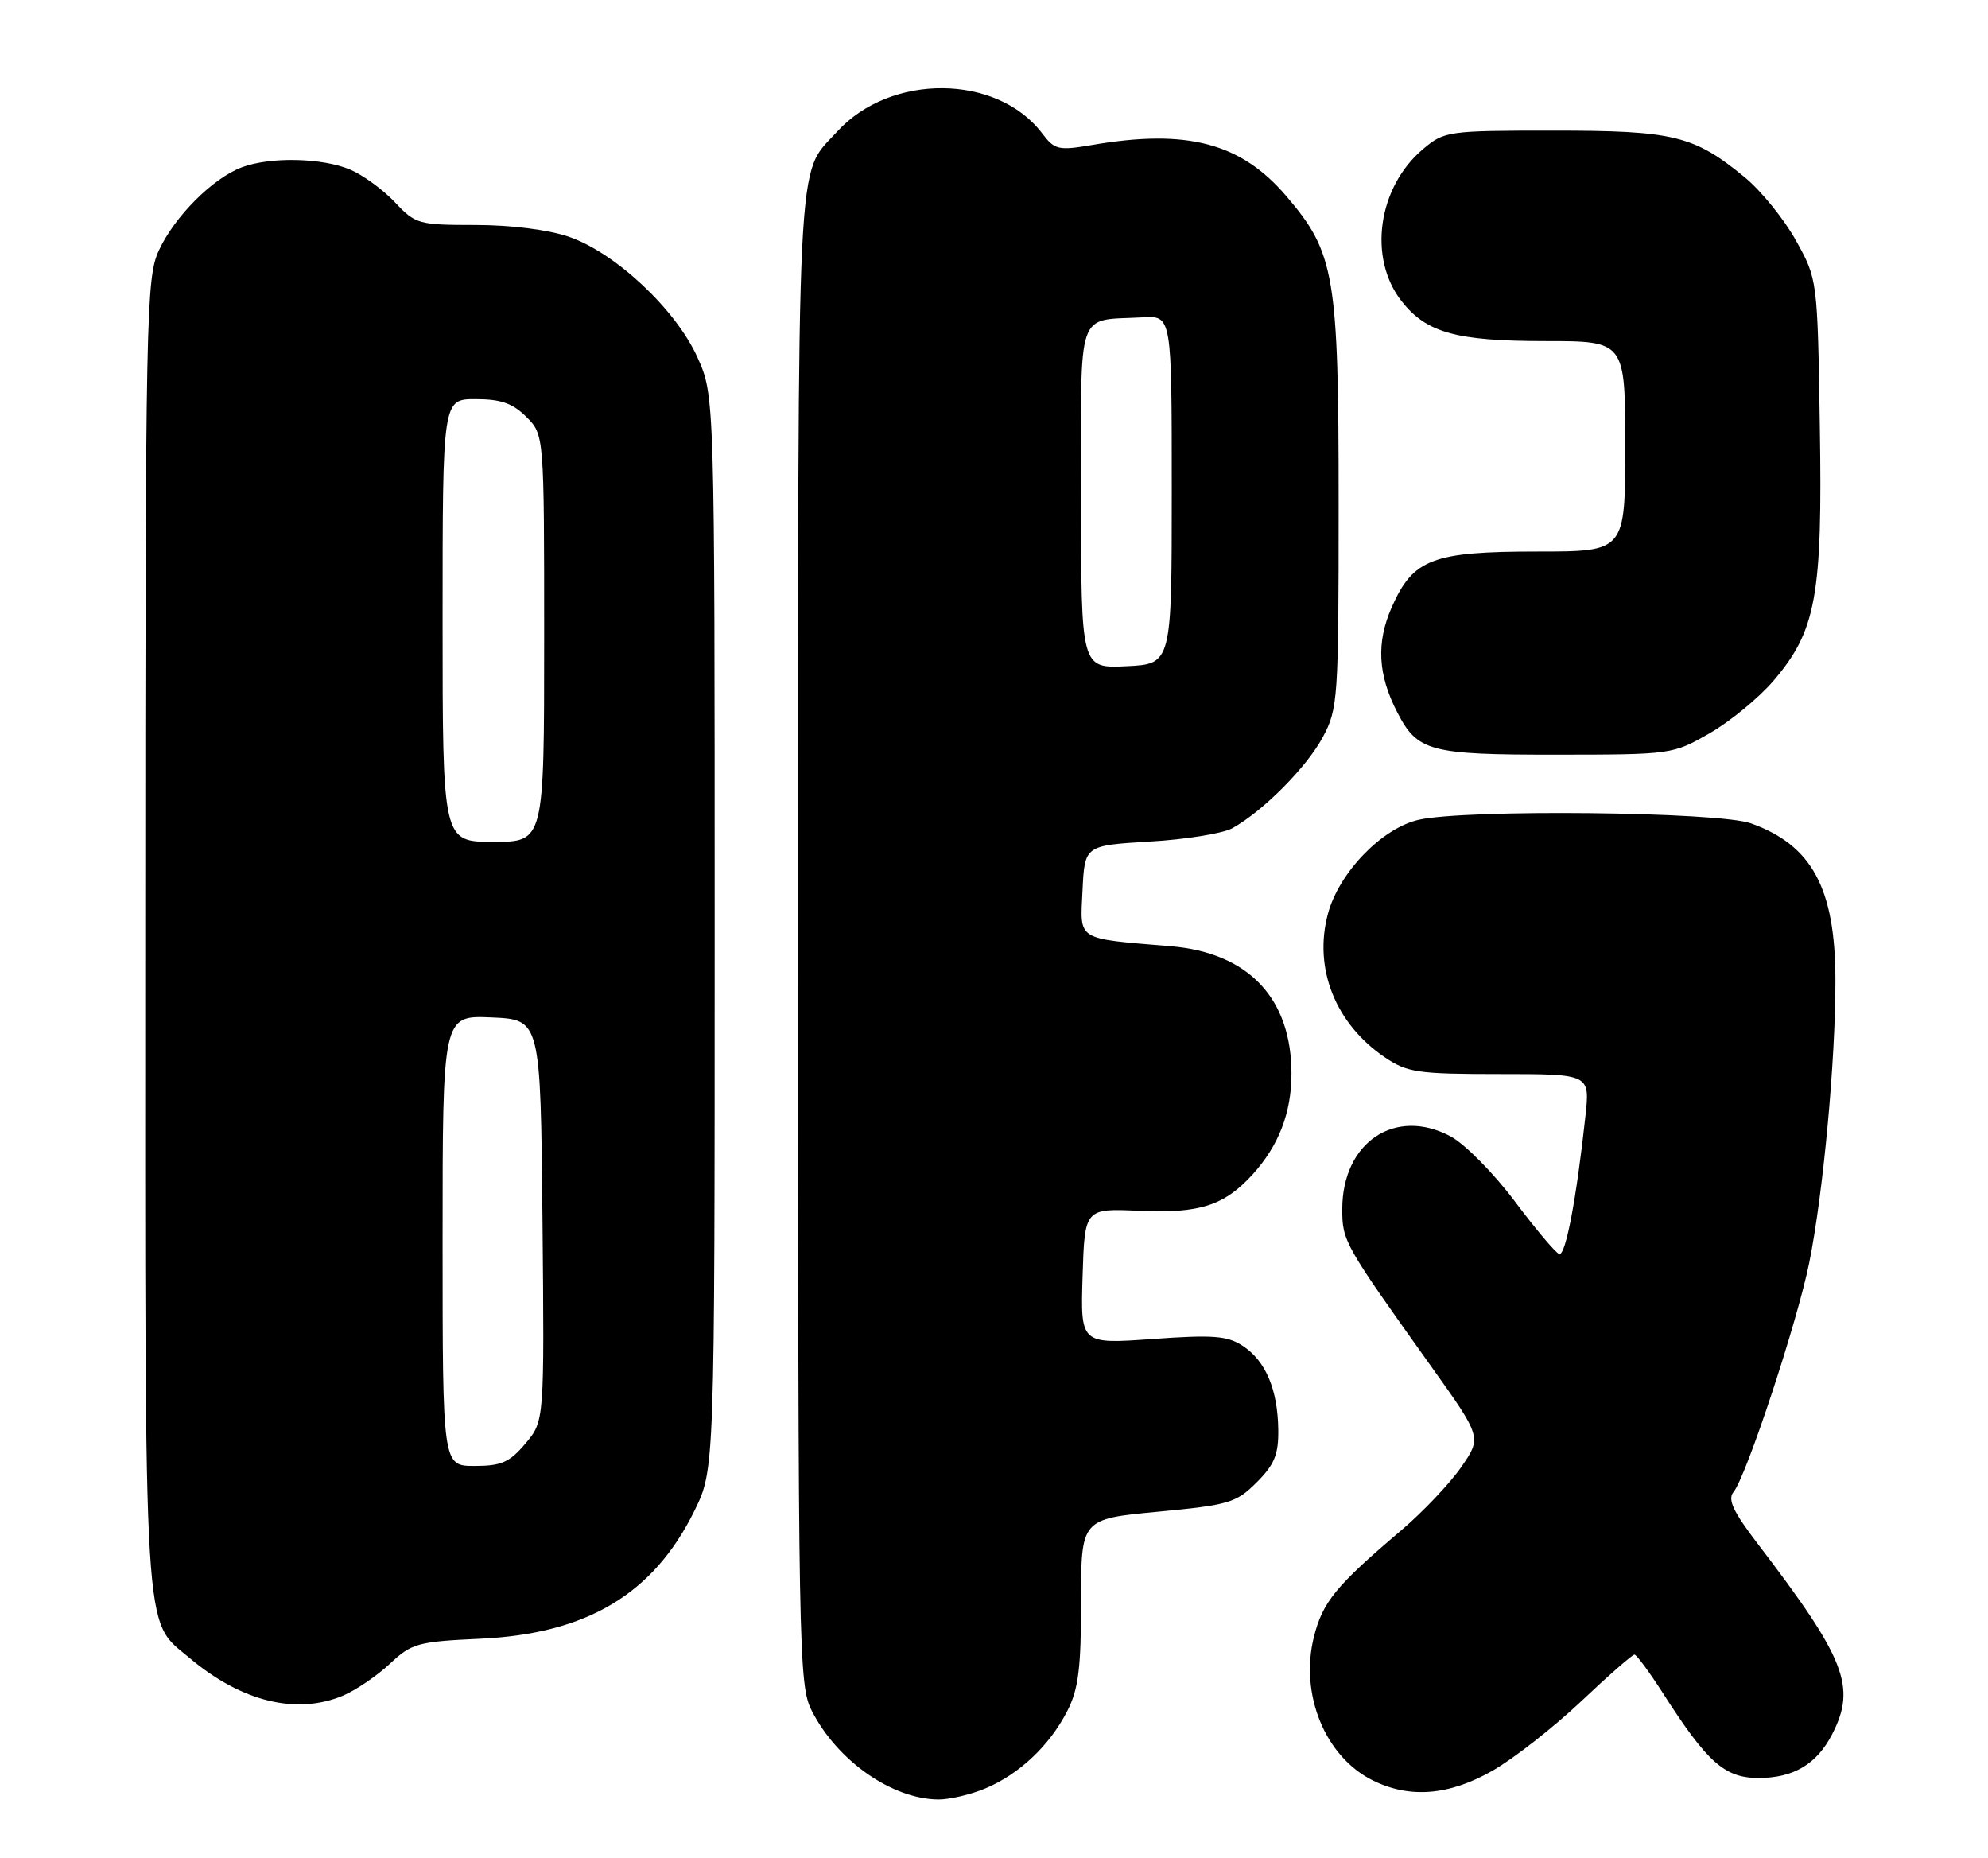 <?xml version="1.0" encoding="UTF-8" standalone="no"?>
<!DOCTYPE svg PUBLIC "-//W3C//DTD SVG 1.1//EN" "http://www.w3.org/Graphics/SVG/1.1/DTD/svg11.dtd" >
<svg xmlns="http://www.w3.org/2000/svg" xmlns:xlink="http://www.w3.org/1999/xlink" version="1.1" viewBox="0 0 274 256">
 <g >
 <path fill="currentColor"
d=" M 135.78 246.45 C 140.47 244.49 144.64 240.56 147.09 235.79 C 148.64 232.78 149.00 229.93 149.00 220.70 C 149.00 209.31 149.00 209.31 159.58 208.31 C 169.40 207.38 170.37 207.09 173.20 204.27 C 175.66 201.80 176.23 200.42 176.18 196.96 C 176.10 191.45 174.43 187.51 171.28 185.45 C 169.16 184.06 167.20 183.91 158.84 184.51 C 148.92 185.22 148.92 185.22 149.21 175.86 C 149.50 166.50 149.50 166.50 157.11 166.85 C 165.33 167.22 168.74 166.12 172.63 161.85 C 176.24 157.88 178.00 153.33 178.00 147.95 C 178.00 137.55 172.06 131.28 161.36 130.39 C 148.19 129.28 148.87 129.71 149.20 122.70 C 149.50 116.50 149.50 116.50 158.50 115.96 C 163.45 115.67 168.55 114.84 169.84 114.13 C 174.06 111.79 180.11 105.71 182.32 101.57 C 184.41 97.67 184.50 96.35 184.50 69.50 C 184.50 37.89 183.98 34.84 177.27 27.00 C 171.00 19.68 163.60 17.73 150.50 19.98 C 145.87 20.77 145.36 20.65 143.64 18.38 C 137.42 10.18 122.72 10.06 115.37 18.15 C 109.69 24.40 110.00 17.91 110.00 129.49 C 110.00 228.48 110.07 232.21 111.91 235.79 C 115.43 242.64 122.90 247.87 129.28 247.96 C 130.81 247.98 133.74 247.30 135.78 246.45 Z  M 205.76 243.97 C 208.65 242.31 214.10 238.04 217.88 234.48 C 221.65 230.91 224.98 228.00 225.27 228.00 C 225.56 228.00 227.30 230.36 229.15 233.24 C 235.32 242.88 237.70 245.00 242.38 245.00 C 247.19 245.00 250.38 243.11 252.51 238.99 C 255.89 232.45 254.38 228.58 242.25 212.71 C 238.88 208.30 238.08 206.61 238.92 205.60 C 240.67 203.49 247.71 182.19 249.36 174.00 C 251.29 164.46 253.00 145.98 252.97 135.00 C 252.95 122.40 249.73 116.45 241.32 113.45 C 236.82 111.85 201.95 111.48 195.50 112.97 C 190.44 114.14 184.55 120.25 183.03 125.90 C 181.00 133.43 184.05 141.10 190.92 145.73 C 193.98 147.79 195.45 148.00 206.72 148.00 C 219.14 148.00 219.14 148.00 218.52 153.75 C 217.28 165.20 215.78 173.09 214.90 172.80 C 214.40 172.63 211.63 169.35 208.75 165.50 C 205.86 161.65 201.90 157.65 199.95 156.60 C 192.31 152.50 185.01 157.39 185.00 166.61 C 185.00 171.03 185.23 171.43 197.25 188.28 C 204.23 198.06 204.23 198.06 201.38 202.18 C 199.81 204.44 196.08 208.37 193.10 210.90 C 184.14 218.50 182.31 220.73 181.10 225.52 C 179.10 233.46 182.64 242.09 189.22 245.34 C 194.33 247.86 199.75 247.41 205.76 243.97 Z  M 47.28 233.65 C 49.05 232.90 51.95 230.93 53.73 229.27 C 56.74 226.44 57.56 226.21 66.23 225.81 C 80.91 225.13 90.09 219.63 95.72 208.16 C 98.50 202.50 98.50 202.50 98.50 128.50 C 98.50 54.50 98.50 54.50 96.12 49.23 C 93.13 42.61 84.77 34.79 78.36 32.61 C 75.55 31.65 70.36 31.00 65.51 31.00 C 57.69 31.00 57.26 30.88 54.44 27.88 C 52.82 26.16 50.05 24.13 48.28 23.38 C 44.45 21.74 37.23 21.58 33.32 23.06 C 29.31 24.57 24.07 29.82 21.90 34.50 C 20.14 38.30 20.04 42.97 20.02 128.78 C 20.00 227.86 19.70 223.04 26.11 228.45 C 33.27 234.49 40.85 236.35 47.28 233.65 Z  M 235.63 101.04 C 238.45 99.42 242.41 96.17 244.42 93.82 C 250.32 86.93 251.20 82.13 250.82 58.74 C 250.50 38.50 250.50 38.50 247.53 33.14 C 245.89 30.19 242.71 26.26 240.45 24.41 C 233.45 18.67 230.71 18.00 214.11 18.00 C 199.57 18.00 199.07 18.07 196.15 20.53 C 189.89 25.79 188.51 35.57 193.19 41.52 C 196.61 45.86 200.72 47.00 212.97 47.00 C 224.00 47.00 224.00 47.00 224.00 61.50 C 224.00 76.00 224.00 76.00 211.95 76.00 C 197.42 76.00 194.77 77.01 191.82 83.67 C 189.67 88.54 189.90 92.98 192.58 98.15 C 195.37 103.56 197.03 104.00 214.47 103.99 C 230.38 103.98 230.54 103.96 235.63 101.04 Z  M 149.00 68.57 C 149.00 41.95 148.21 44.25 157.50 43.73 C 161.50 43.50 161.50 43.50 161.50 67.50 C 161.50 91.50 161.50 91.50 155.25 91.80 C 149.00 92.10 149.00 92.10 149.00 68.57 Z  M 61.00 170.95 C 61.00 139.91 61.00 139.91 67.75 140.20 C 74.50 140.50 74.50 140.50 74.77 168.15 C 75.03 195.81 75.03 195.81 72.43 198.90 C 70.24 201.50 69.11 202.00 65.41 202.00 C 61.00 202.00 61.00 202.00 61.00 170.95 Z  M 61.00 85.50 C 61.00 55.00 61.00 55.00 65.55 55.00 C 69.04 55.00 70.66 55.57 72.55 57.45 C 75.00 59.91 75.00 59.91 75.00 87.95 C 75.00 116.00 75.00 116.00 68.00 116.00 C 61.00 116.00 61.00 116.00 61.00 85.50 Z "/>
</g>
</svg>